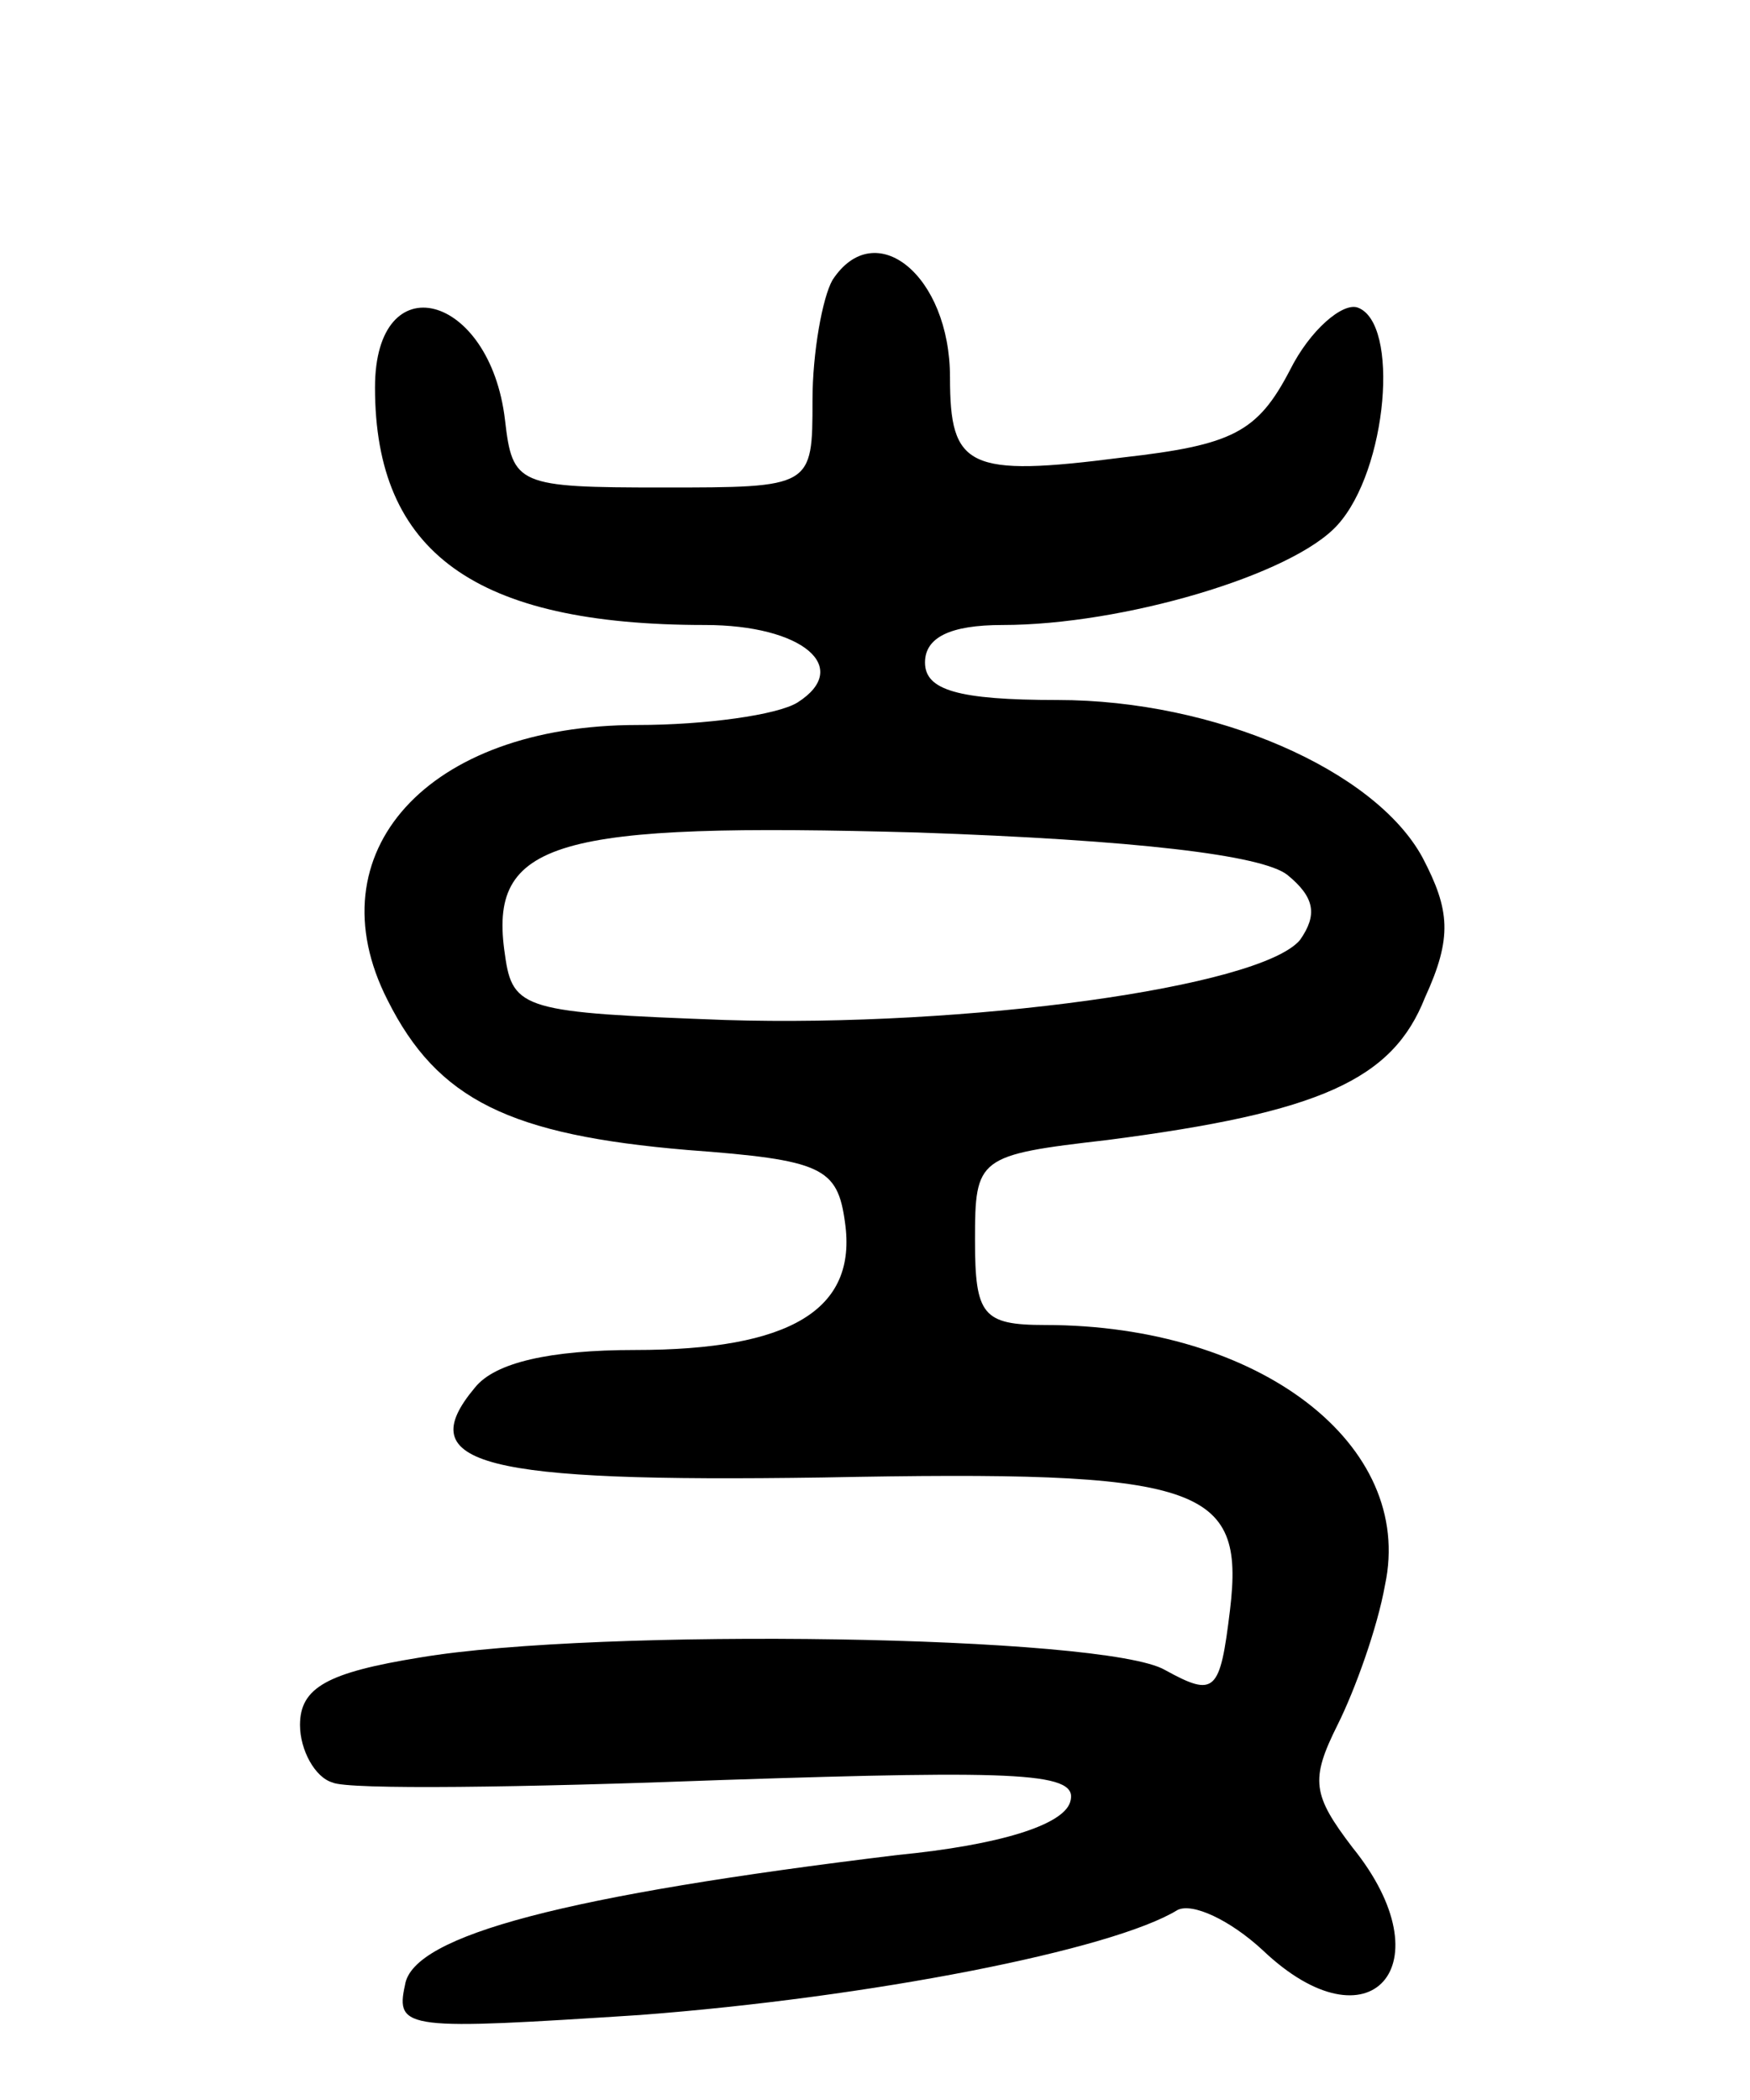 <svg version="1.0" xmlns="http://www.w3.org/2000/svg"
 width="70pt" height="84pt" viewBox="0 0 70 84"
 preserveAspectRatio="xMidYMid meet">
<g transform="translate(0,84) scale(0.1,-0.1)"
fill="#000000" stroke="none">
<path d="M333 728 c-4 -7 -8 -29 -8 -48 0 -35 0 -35 -60 -35 -58 0 -60 1 -63
27 -6 51 -52 63 -52 13 0 -66 40 -95 132 -95 39 0 59 -17 37 -31 -8 -5 -37 -9
-64 -9 -84 0 -130 -51 -100 -110 20 -40 49 -54 120 -60 54 -4 60 -7 63 -29 5
-35 -22 -51 -84 -51 -34 0 -56 -5 -64 -15 -26 -31 3 -38 139 -36 152 3 169 -3
163 -53 -4 -33 -6 -35 -26 -24 -24 14 -227 17 -298 5 -37 -6 -48 -12 -48 -27
0 -10 6 -21 13 -23 6 -3 77 -2 156 1 121 4 143 3 139 -9 -3 -9 -28 -17 -69
-21 -132 -16 -194 -32 -197 -52 -4 -18 1 -18 94 -12 92 7 189 26 215 42 6 3
21 -4 34 -16 43 -41 74 -6 36 41 -16 21 -17 27 -6 49 7 14 16 39 19 56 12 56
-50 104 -136 104 -25 0 -28 4 -28 34 0 33 1 34 53 40 85 11 114 24 127 57 11
24 10 35 -1 56 -19 35 -83 63 -146 63 -40 0 -53 4 -53 15 0 10 10 15 31 15 48
0 116 20 134 40 20 22 25 81 8 87 -6 2 -19 -9 -27 -25 -13 -25 -23 -30 -67
-35 -62 -8 -69 -4 -69 32 0 41 -30 65 -47 39z m182 -238 c11 -9 12 -16 5 -26
-16 -19 -134 -35 -230 -32 -80 3 -85 4 -88 26 -7 46 20 53 165 49 87 -3 138
-9 148 -17z"/>
</g>
</svg>
